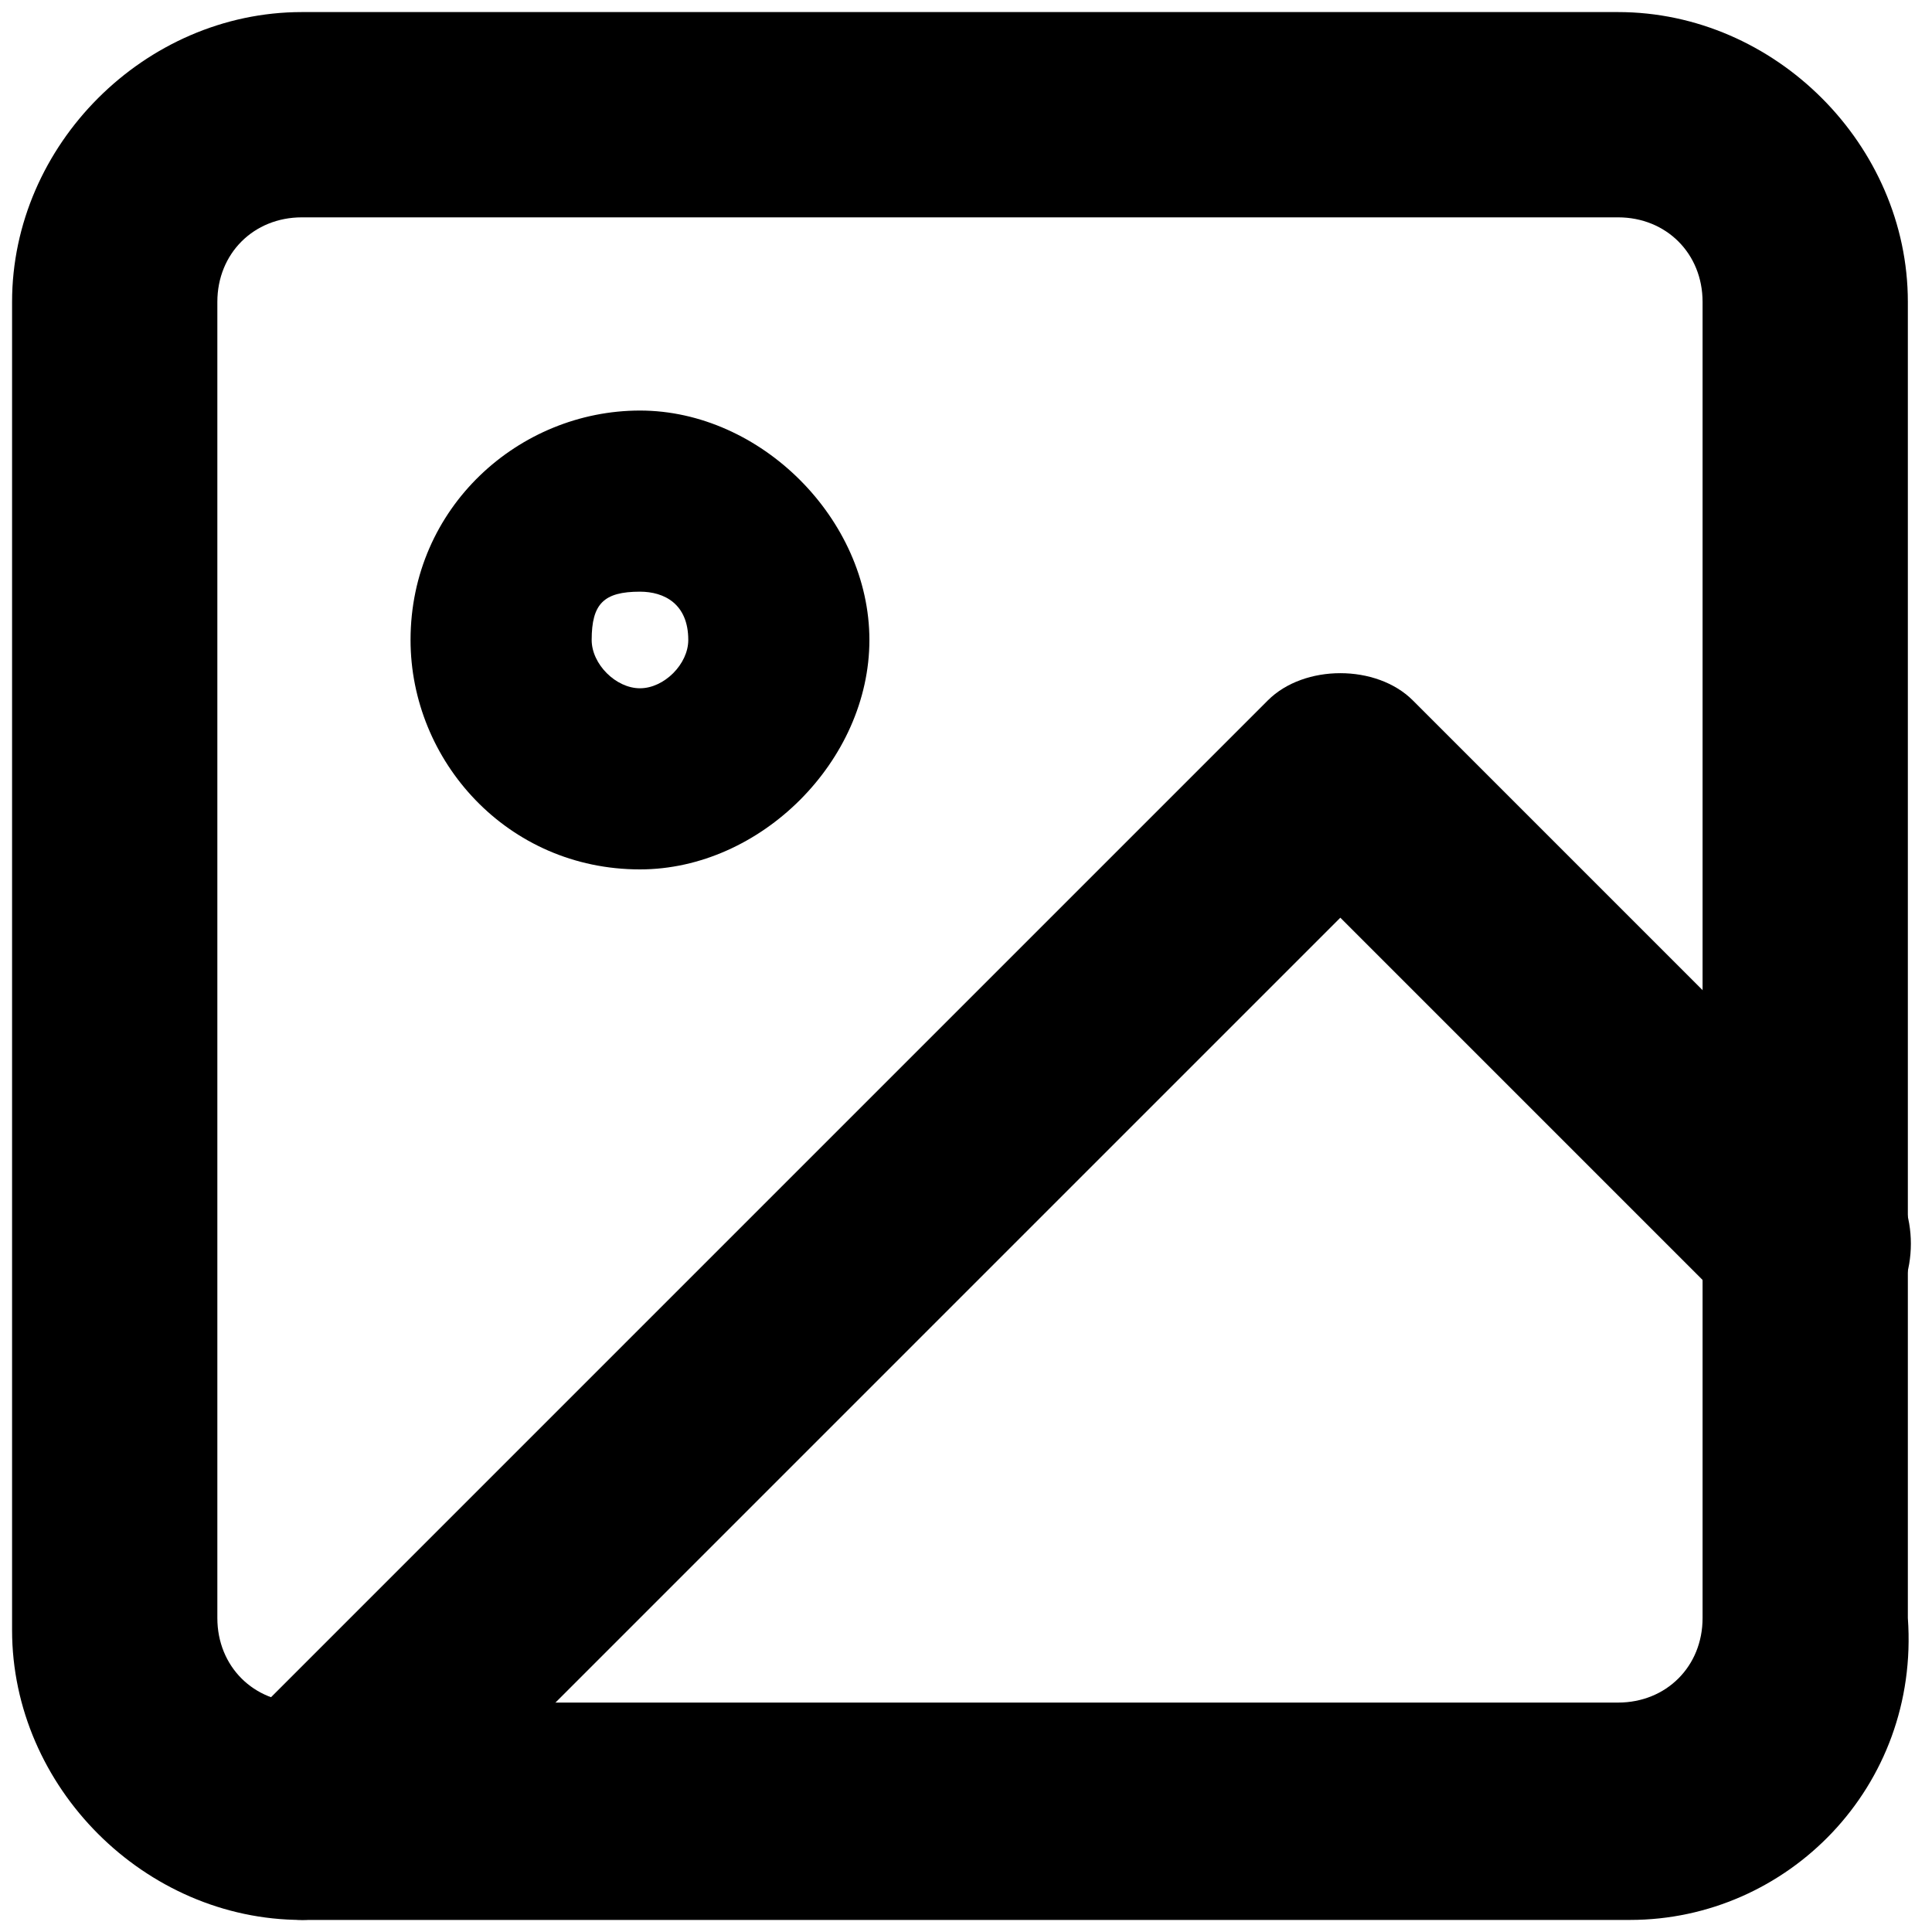 <?xml version="1.0" encoding="utf-8"?>
<!-- Generator: Adobe Illustrator 26.0.1, SVG Export Plug-In . SVG Version: 6.00 Build 0)  -->
<svg version="1.1" id="Layer_1" xmlns="http://www.w3.org/2000/svg" xmlns:xlink="http://www.w3.org/1999/xlink" x="0px" y="0px"
	 viewBox="0 0 16 16" style="enable-background:new 0 0 16 16;" xml:space="preserve">
<g>
	<g>
		<path d="M13.5,15.9H2.5c-1.3,0-2.4-1.1-2.4-2.4V2.5c0-1.3,1.1-2.4,2.4-2.4h10.9c1.3,0,2.4,1.1,2.4,2.4v10.9
			C15.9,14.8,14.8,15.9,13.5,15.9z M2.5,1.8c-0.4,0-0.7,0.3-0.7,0.7v10.9c0,0.4,0.3,0.7,0.7,0.7h10.9c0.4,0,0.7-0.3,0.7-0.7V2.5
			c0-0.4-0.3-0.7-0.7-0.7H2.5z"/>
	</g>
	<g>
		<path d="M5.3,7.2c-1.1,0-1.9-0.9-1.9-1.9c0-1.1,0.9-1.9,1.9-1.9s1.9,0.9,1.9,1.9C7.2,6.3,6.3,7.2,5.3,7.2z M5.3,4.9
			C5,4.9,4.9,5,4.9,5.3c0,0.2,0.2,0.4,0.4,0.4s0.4-0.2,0.4-0.4C5.7,5,5.5,4.9,5.3,4.9z"/>
	</g>
	<g>
		<path d="M2.5,15.9c-0.2,0-0.4-0.1-0.6-0.3c-0.3-0.3-0.3-0.9,0-1.2l8.6-8.6c0.3-0.3,0.9-0.3,1.2,0l3.9,3.9c0.3,0.3,0.3,0.9,0,1.2
			c-0.3,0.3-0.9,0.3-1.2,0l-3.3-3.3l-8,8C3,15.8,2.7,15.9,2.5,15.9z"/>
	</g>
</g>
</svg>
